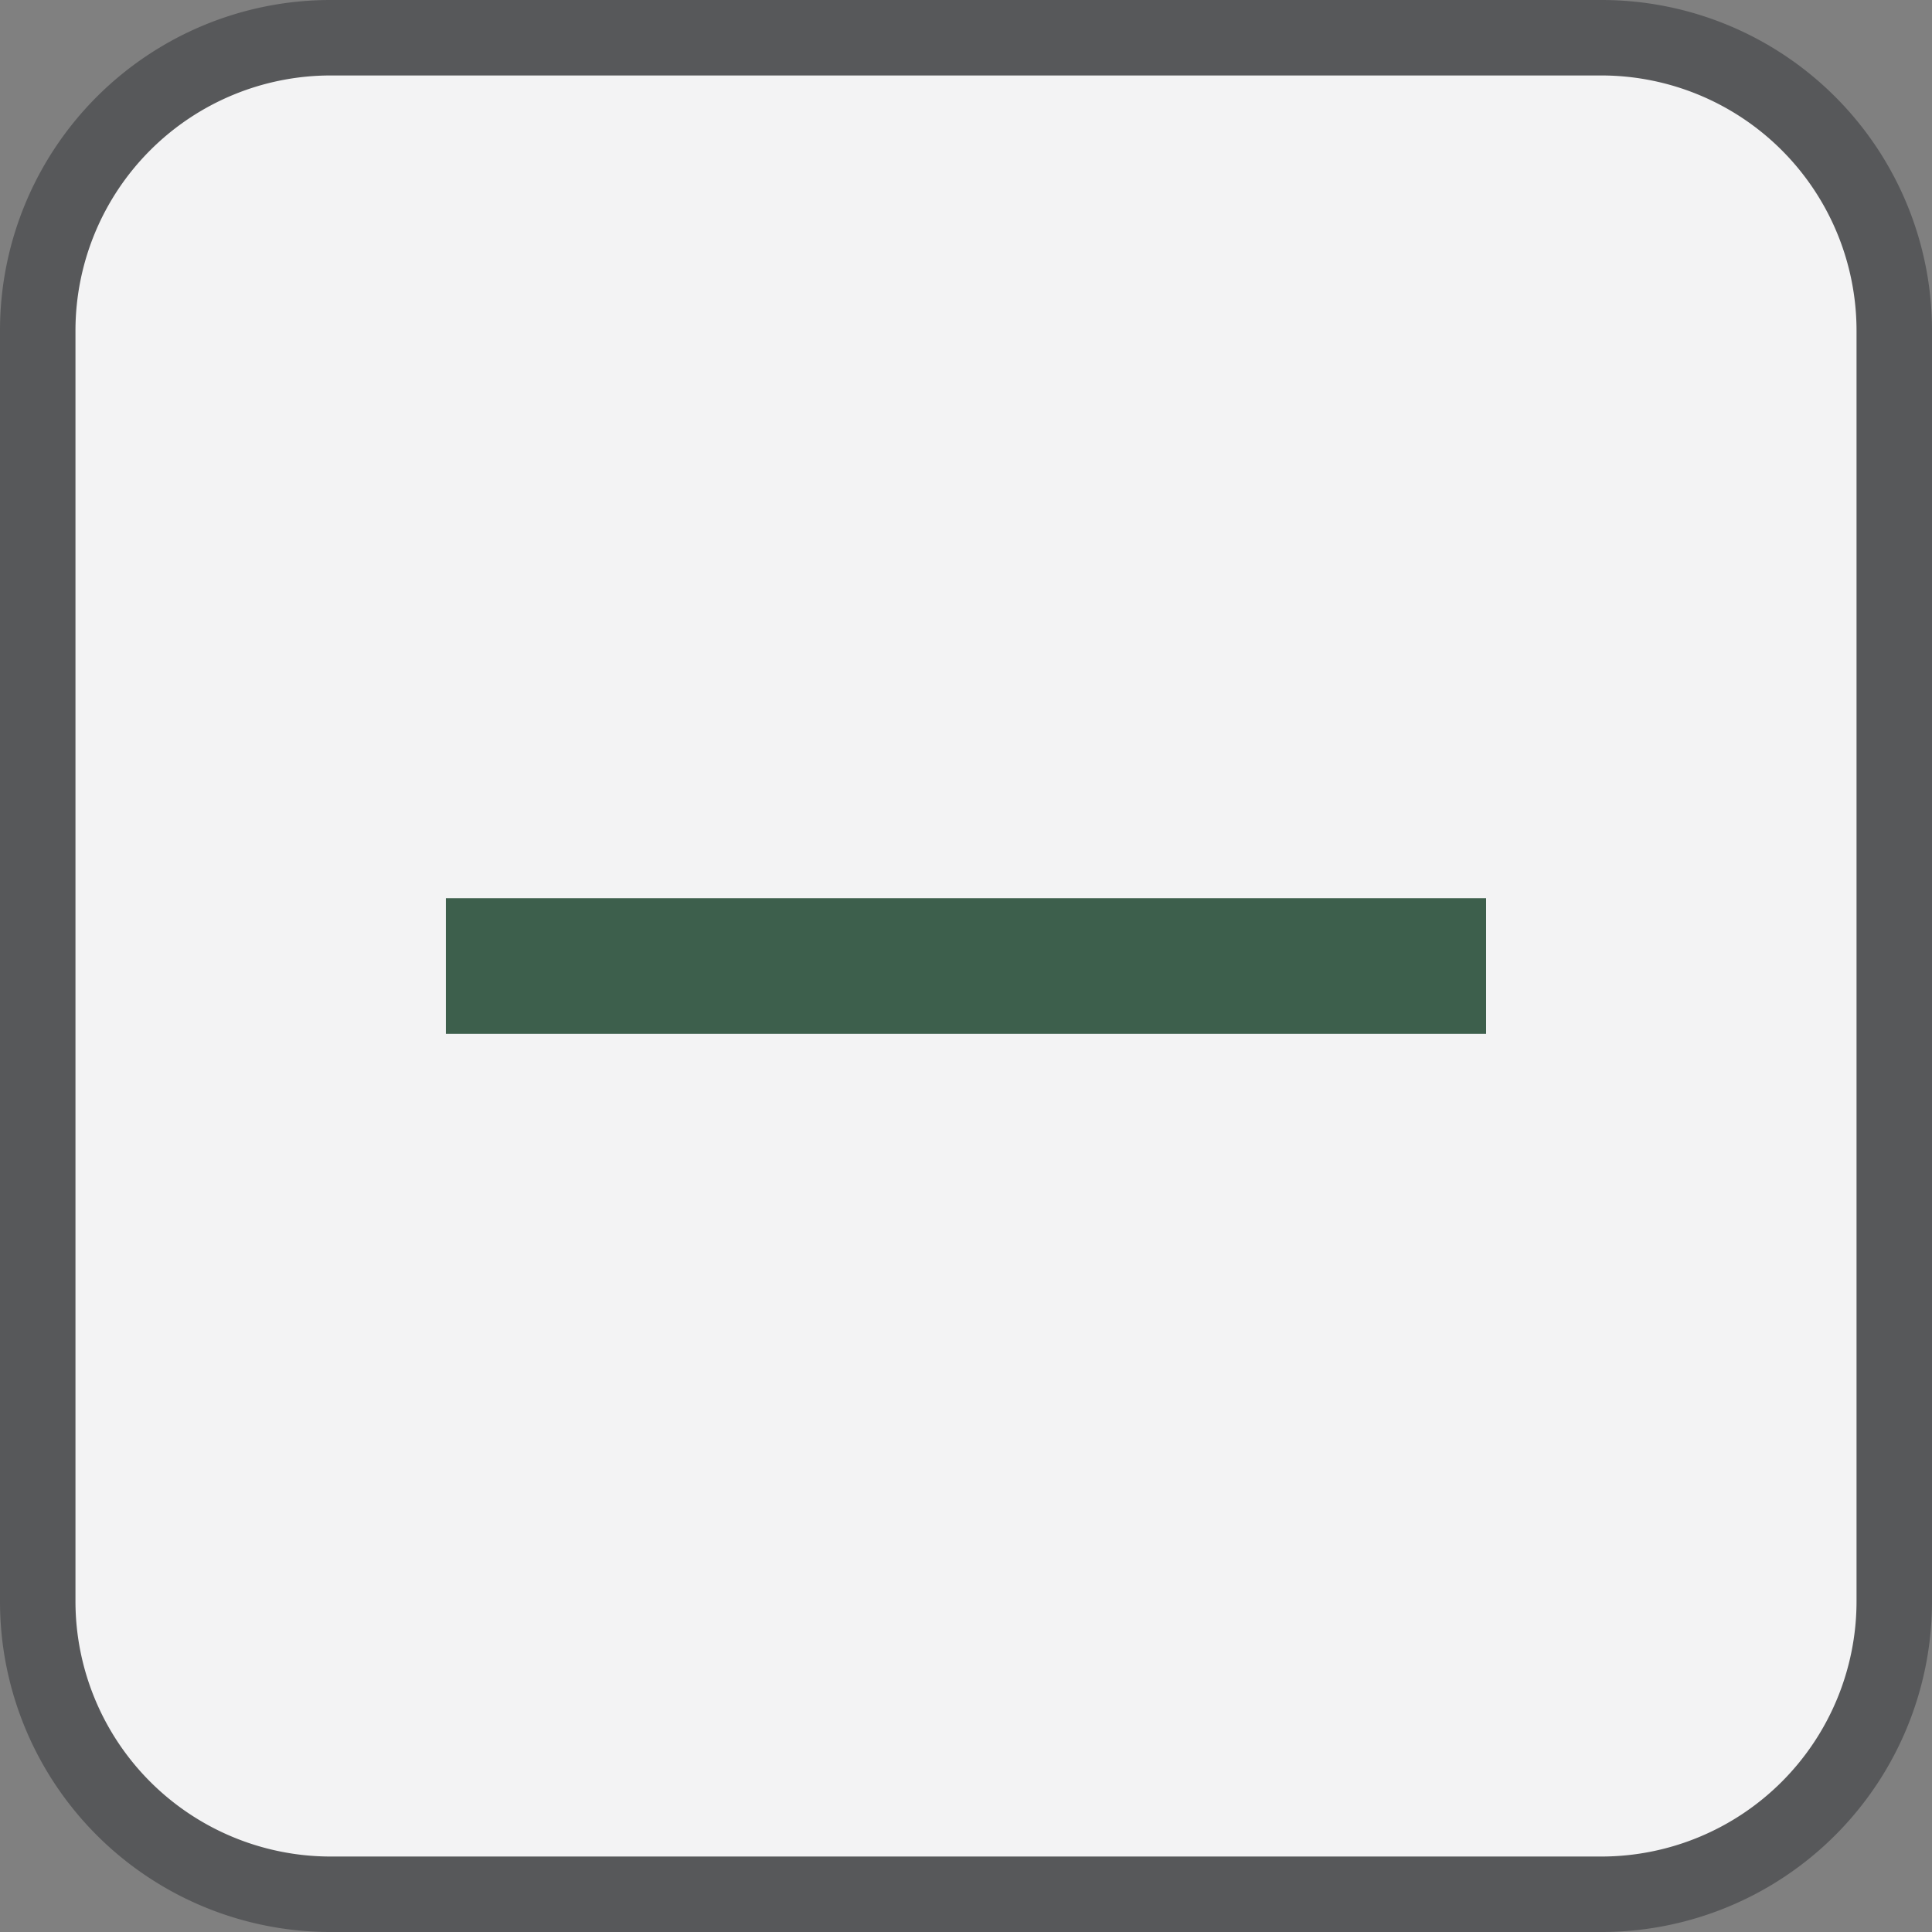 <svg id="Layer_1" data-name="Layer 1" xmlns="http://www.w3.org/2000/svg" viewBox="0 0 512 512"><rect x="0" y="0" width="512" height="512" fill="#808080" stroke="none"/><defs><style>.cls-1{fill:#f3f3f4;}.cls-2{fill:#57585a;}.cls-3{fill:#3d5f4c;}</style></defs><title>Icons-Vector</title><rect class="cls-1" x="10" y="10" width="492" height="492" rx="77.57" ry="77.57"/><path class="cls-2" d="M424.43,20A67.65,67.65,0,0,1,492,87.57V424.43A67.65,67.65,0,0,1,424.43,492H87.57A67.65,67.65,0,0,1,20,424.43V87.57A67.65,67.65,0,0,1,87.57,20H424.43m0-20H87.57A87.57,87.57,0,0,0,0,87.57V424.43A87.57,87.57,0,0,0,87.57,512H424.43A87.57,87.57,0,0,0,512,424.43V87.57A87.57,87.57,0,0,0,424.43,0h0Z"/><rect class="cls-3" x="238.03" y="118.17" width="35.95" height="275.67" transform="translate(512 0) rotate(90)"/></svg>